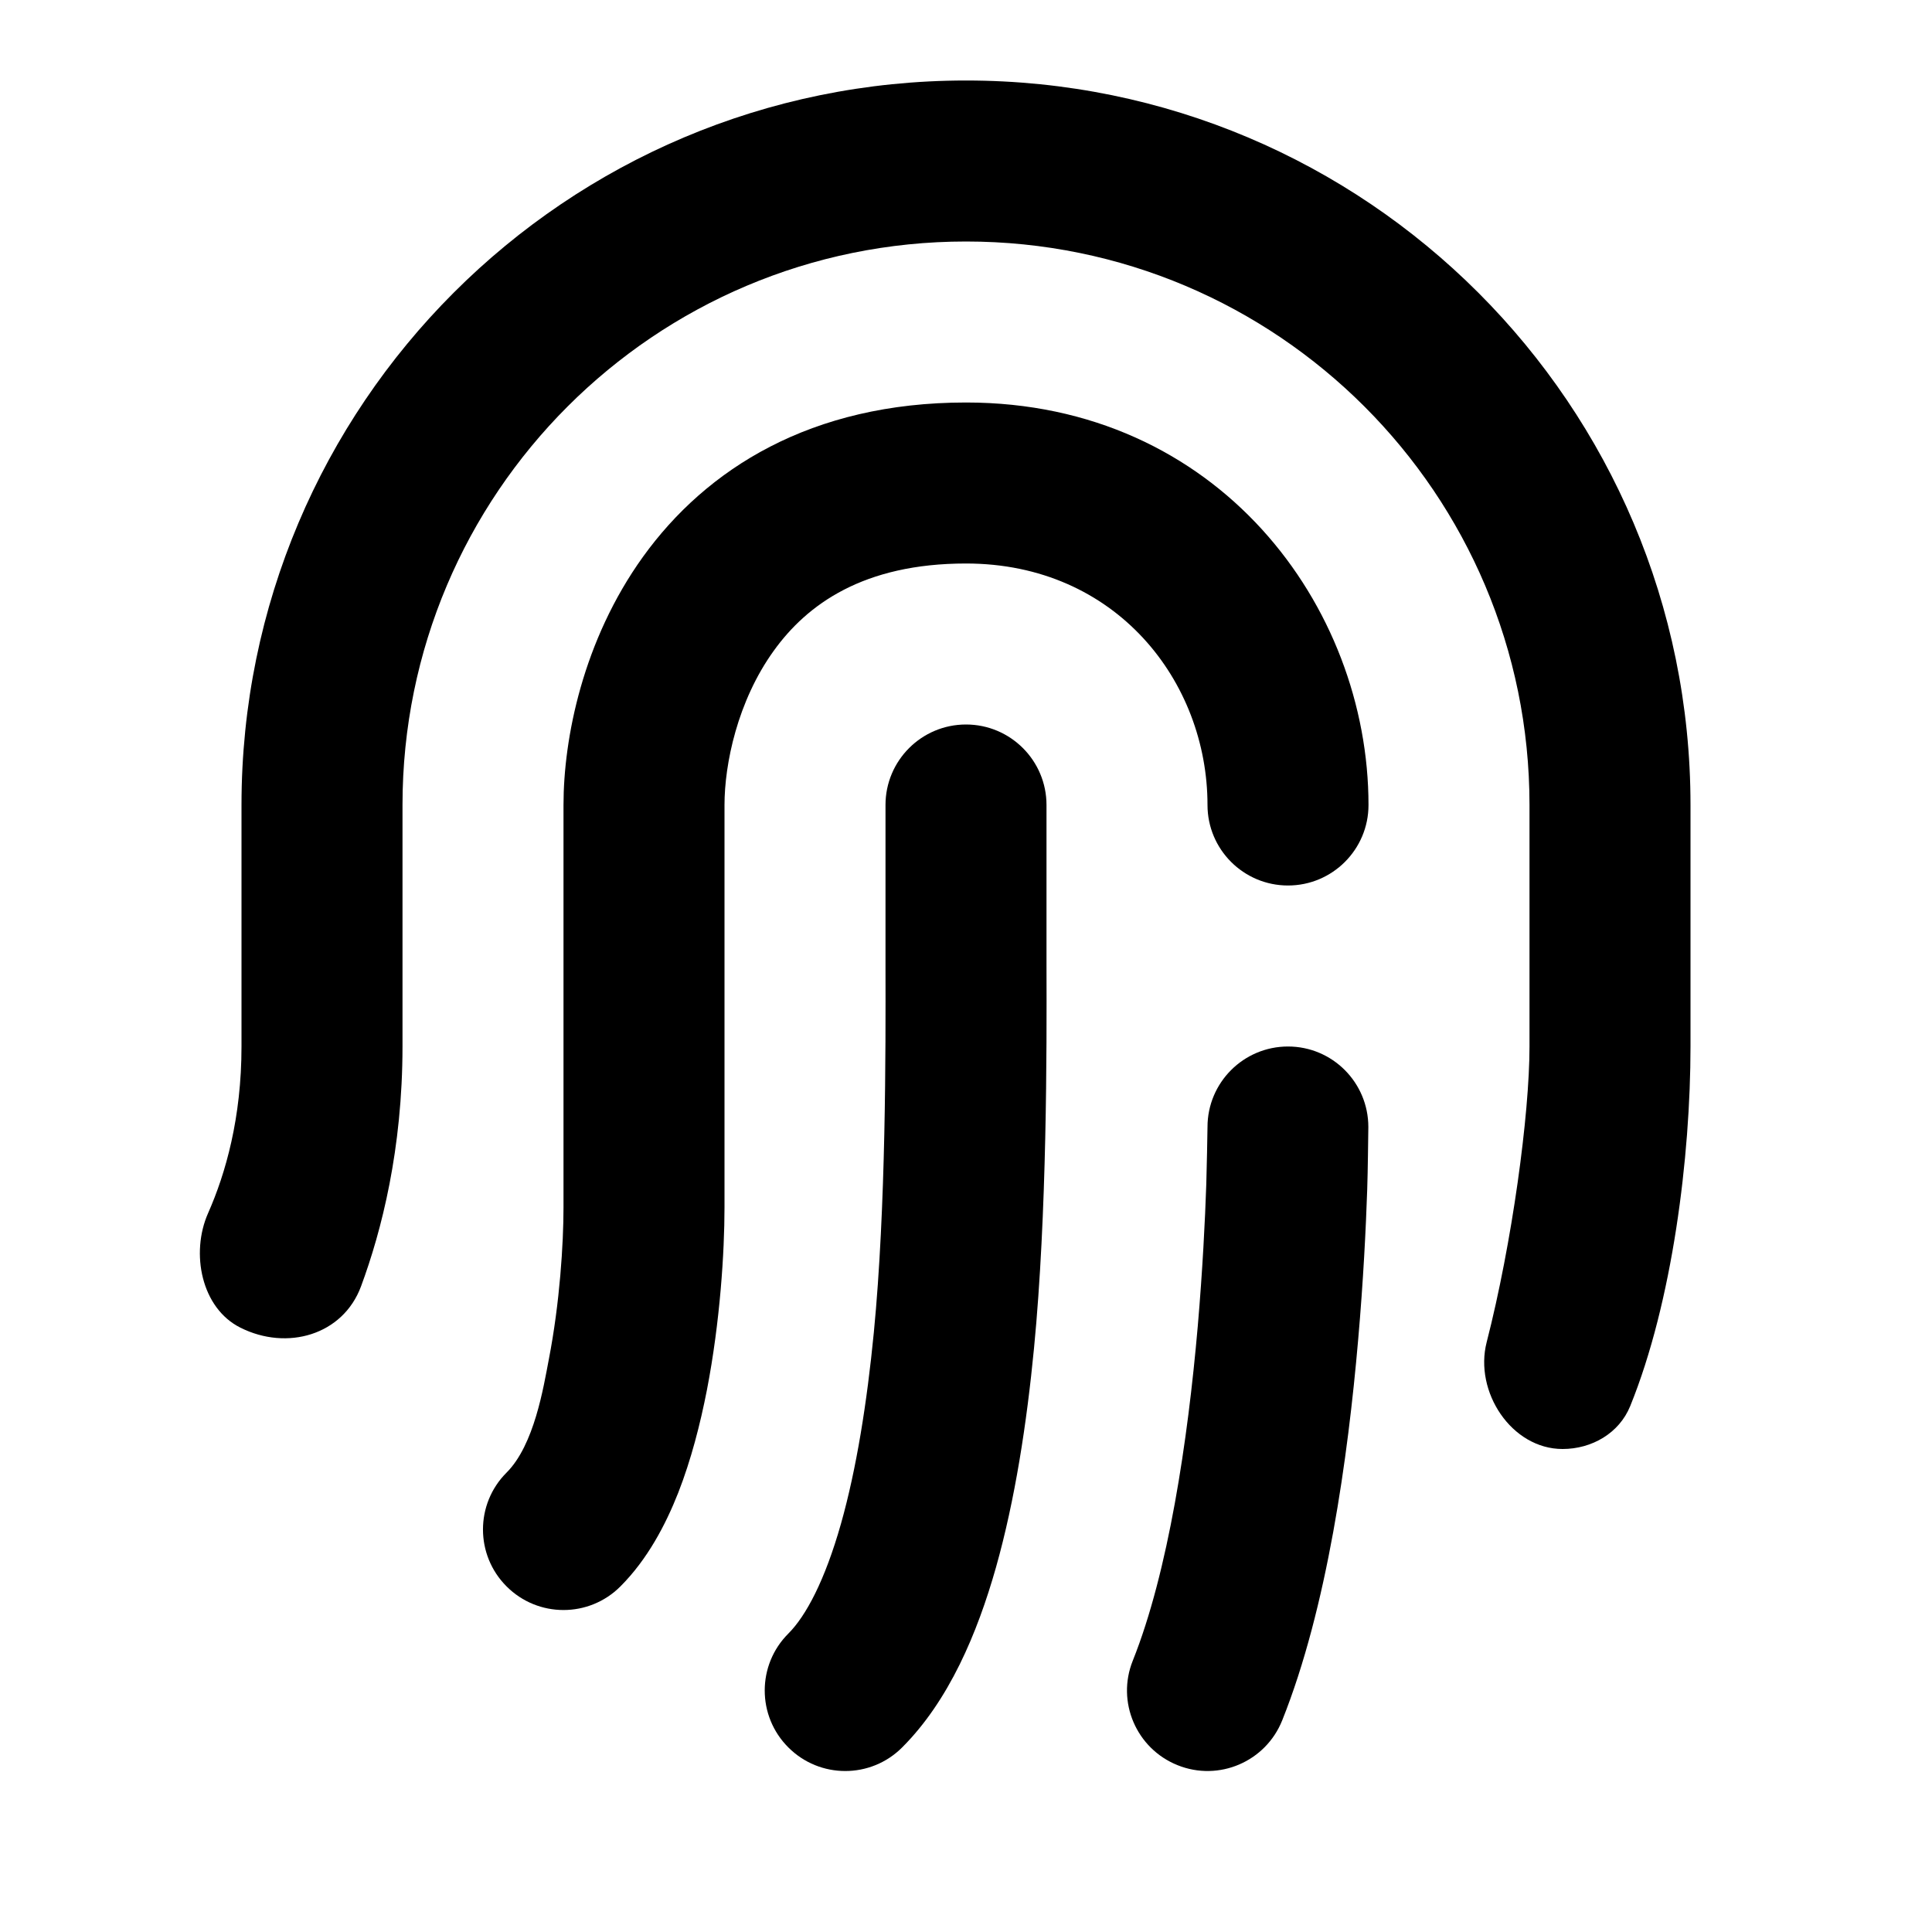 <svg width="24" height="24" viewBox="0 0 24 24" fill="none" xmlns="http://www.w3.org/2000/svg">
<path d="M19 13V10C19 6.134 15.866 3 12 3C8.134 3 5 6.134 5 10V13C5 14.275 4.74 15.29 4.485 15.979C4.26 16.586 3.566 16.783 2.987 16.493C2.501 16.251 2.365 15.567 2.585 15.07C2.803 14.577 3 13.887 3 13V10C3 5.029 7.029 1 12 1C16.971 1 21 5.029 21 10V13C21 14.368 20.776 16.175 20.251 17.467C20.114 17.804 19.774 18 19.411 18C18.776 18 18.31 17.288 18.468 16.673C18.784 15.441 19 13.846 19 13Z" fill="black"/>
<path d="M9 10V15C9 15.551 8.946 16.416 8.782 17.265C8.699 17.69 8.585 18.135 8.425 18.544C8.268 18.942 8.043 19.371 7.707 19.707C7.317 20.098 6.683 20.098 6.293 19.707C5.902 19.317 5.902 18.683 6.293 18.293C6.637 17.949 6.751 17.235 6.818 16.885C6.954 16.184 7 15.449 7 15V10C7 9.173 7.24 7.956 7.988 6.916C8.774 5.825 10.074 5 12 5C15.132 5 17 7.531 17 10C17 10.552 16.552 11 16 11C15.448 11 15 10.552 15 10C15 8.469 13.868 7 12 7C10.726 7 10.026 7.508 9.612 8.084C9.16 8.711 9 9.493 9 10Z" fill="black"/>
<path d="M11 10V12C11 11.88 11 12.104 11 12C11.002 13.049 11.007 14.992 10.855 16.553C10.77 17.423 10.64 18.245 10.447 18.928C10.247 19.634 10.012 20.074 9.793 20.293C9.402 20.683 9.402 21.317 9.793 21.707C10.183 22.098 10.817 22.098 11.207 21.707C11.788 21.126 12.14 20.291 12.372 19.472C12.61 18.63 12.755 17.677 12.845 16.747C13.007 15.079 13.003 13.042 13 12C13 11.881 13 12.101 13 12V10C13 9.448 12.552 9 12 9C11.448 9 11 9.448 11 10Z" fill="black"/>
<path fill-rule="evenodd" clip-rule="evenodd" d="M16.998 14C16.998 13.448 16.552 13 16 13C15.448 13 15 13.448 15 14C15 14.031 15.001 13.939 15 14C14.998 14.122 14.992 14.485 14.985 14.708C14.97 15.156 14.939 15.779 14.879 16.476C14.755 17.901 14.513 19.525 14.072 20.629C13.866 21.141 14.116 21.723 14.629 21.928C15.141 22.134 15.723 21.884 15.928 21.371C16.487 19.975 16.745 18.099 16.871 16.649C16.936 15.909 16.968 15.25 16.984 14.776C16.992 14.539 16.996 14.133 16.998 14Z" fill="black"/>
</svg>
